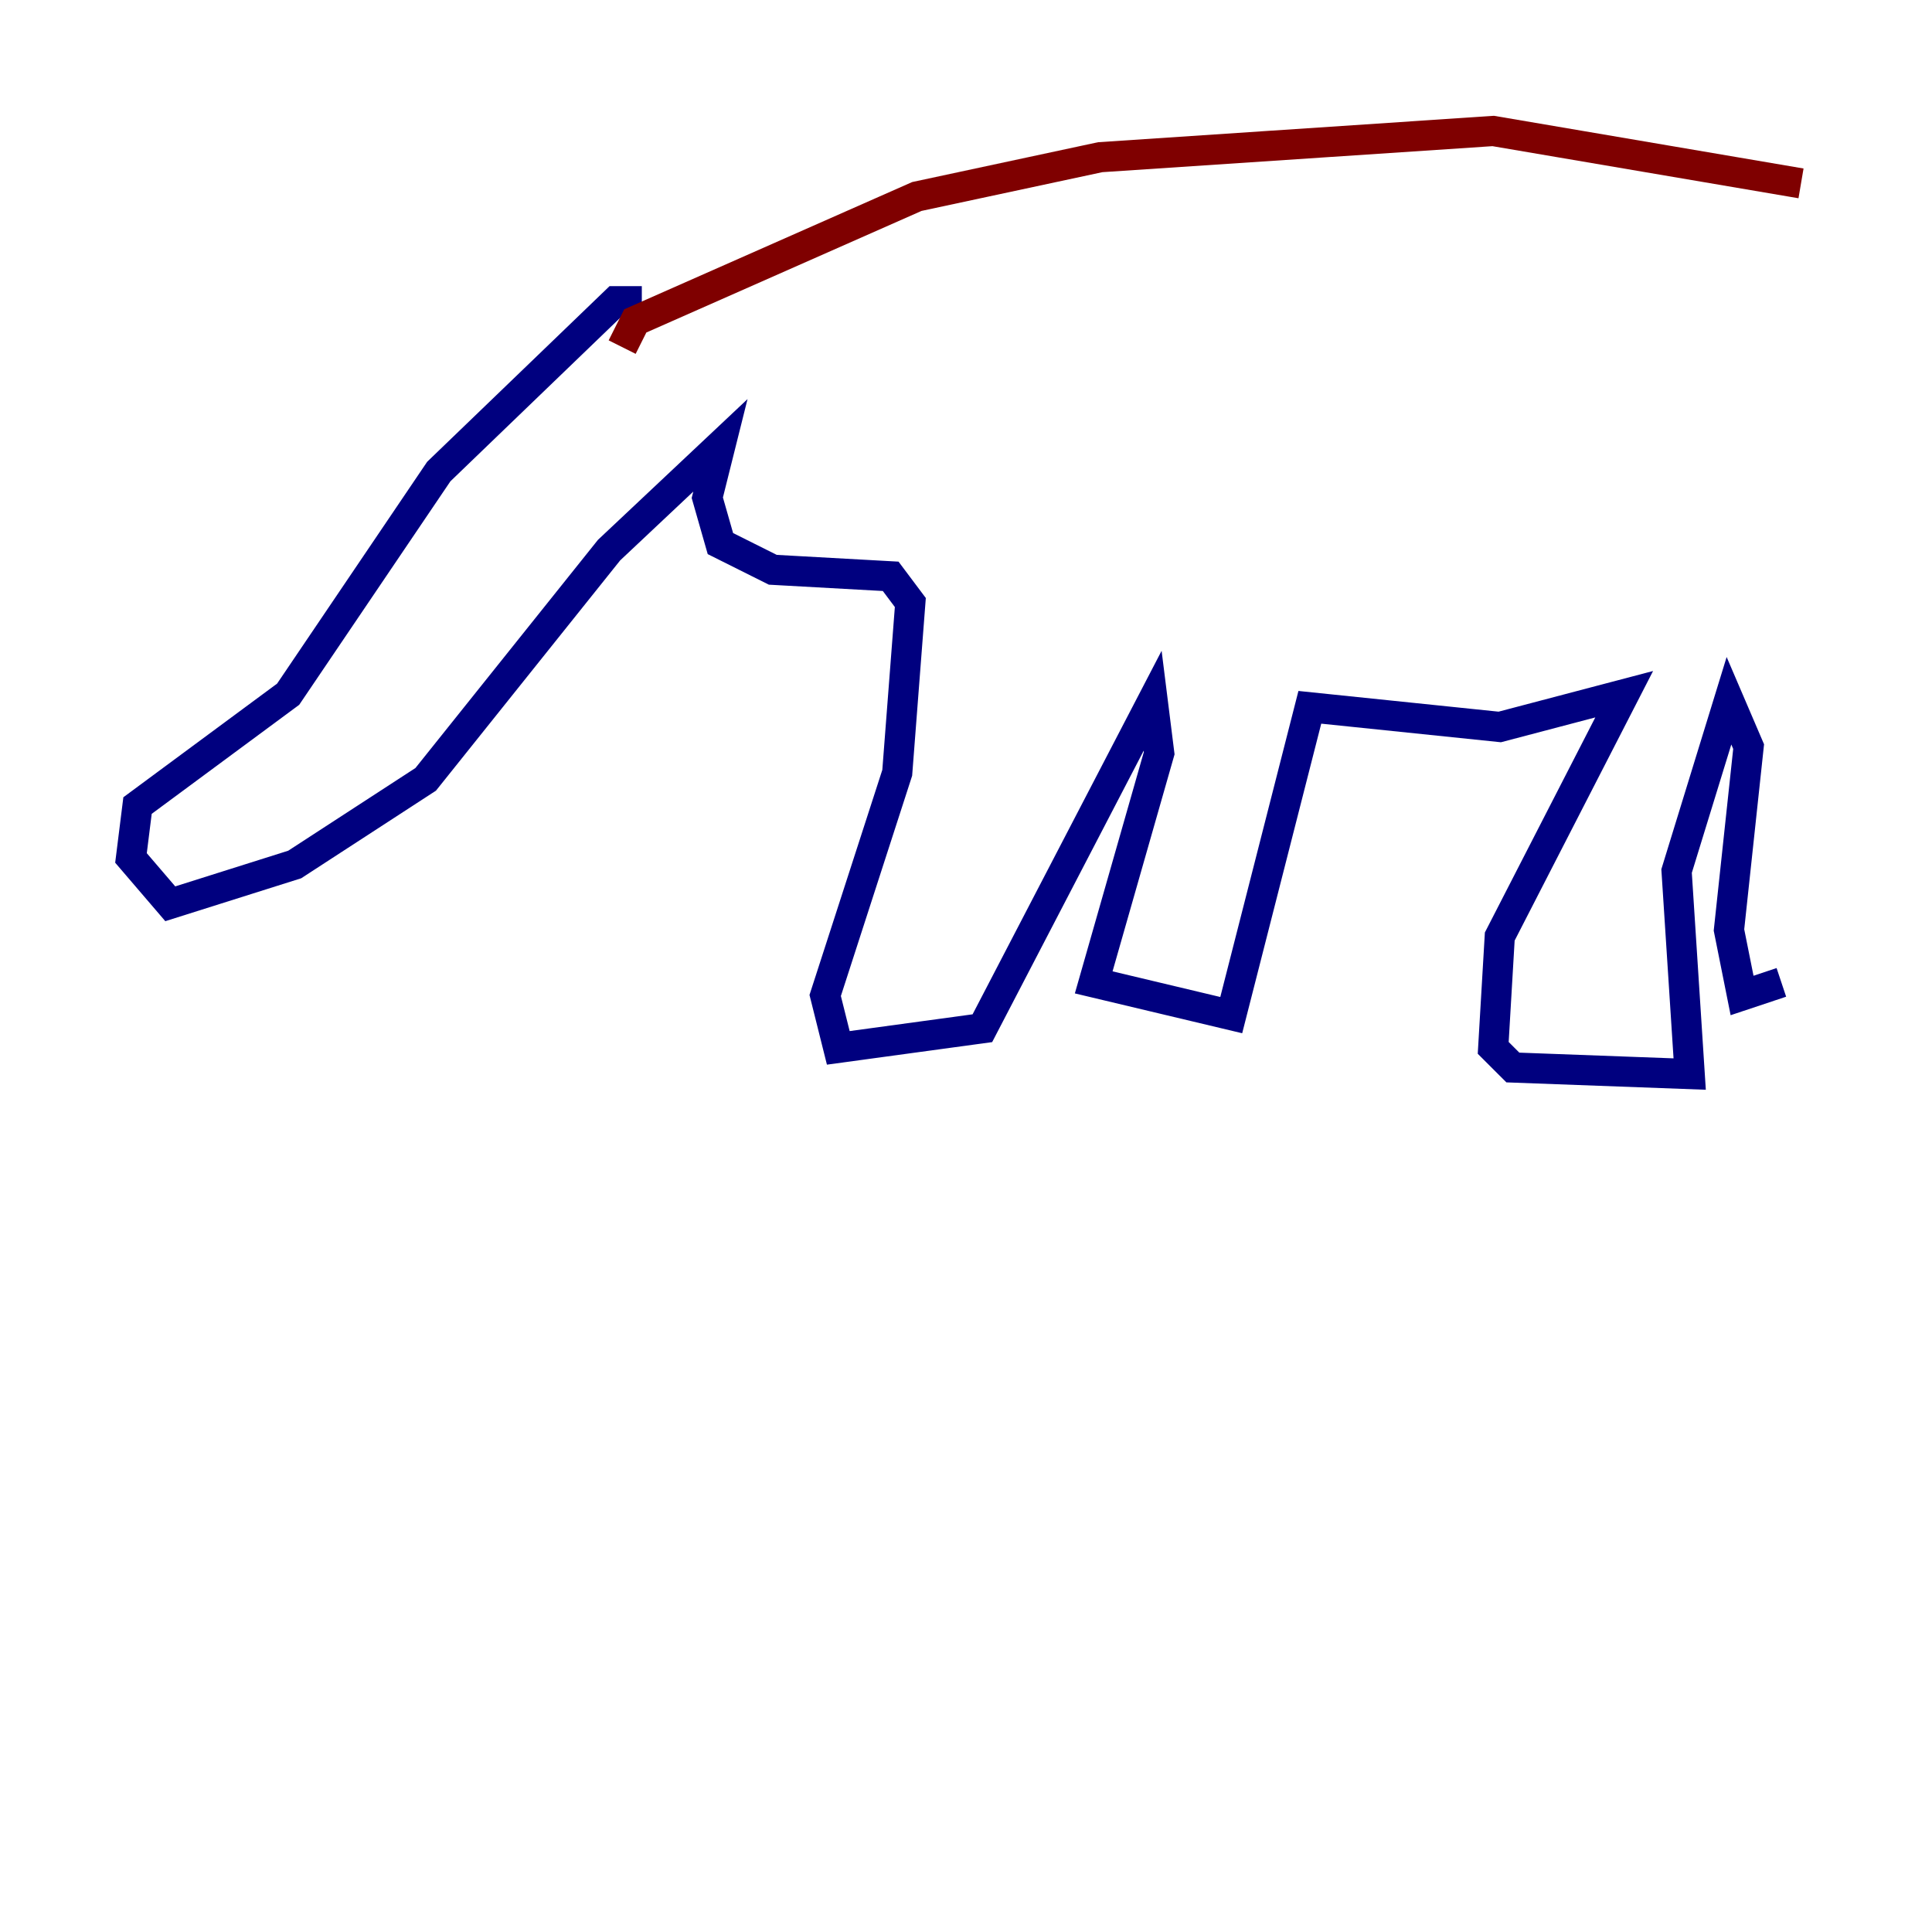 <?xml version="1.0" encoding="utf-8" ?>
<svg baseProfile="tiny" height="128" version="1.2" viewBox="0,0,128,128" width="128" xmlns="http://www.w3.org/2000/svg" xmlns:ev="http://www.w3.org/2001/xml-events" xmlns:xlink="http://www.w3.org/1999/xlink"><defs /><polyline fill="none" points="42.522,19.959 40.786,19.959 29.071,31.241 19.091,45.993 9.112,53.37 8.678,56.841 11.281,59.878 19.525,57.275 28.203,51.634 40.352,36.447 47.729,29.505 46.861,32.976 47.729,36.014 51.2,37.749 59.01,38.183 60.312,39.919 59.444,51.2 54.671,65.953 55.539,69.424 65.085,68.122 76.366,46.427 76.8,49.898 72.461,65.085 81.573,67.254 86.78,46.861 99.363,48.163 107.607,45.993 99.363,62.047 98.929,69.424 100.231,70.725 111.946,71.159 111.078,57.709 114.549,46.427 115.851,49.464 114.549,61.614 115.417,65.953 118.02,65.085" stroke="#00007f" stroke-width="2" /><polyline fill="none" points="41.22,22.997 42.088,21.261 60.746,13.017 72.895,10.414 98.929,8.678 119.322,12.149" stroke="#7f0000" stroke-width="2" /></svg>